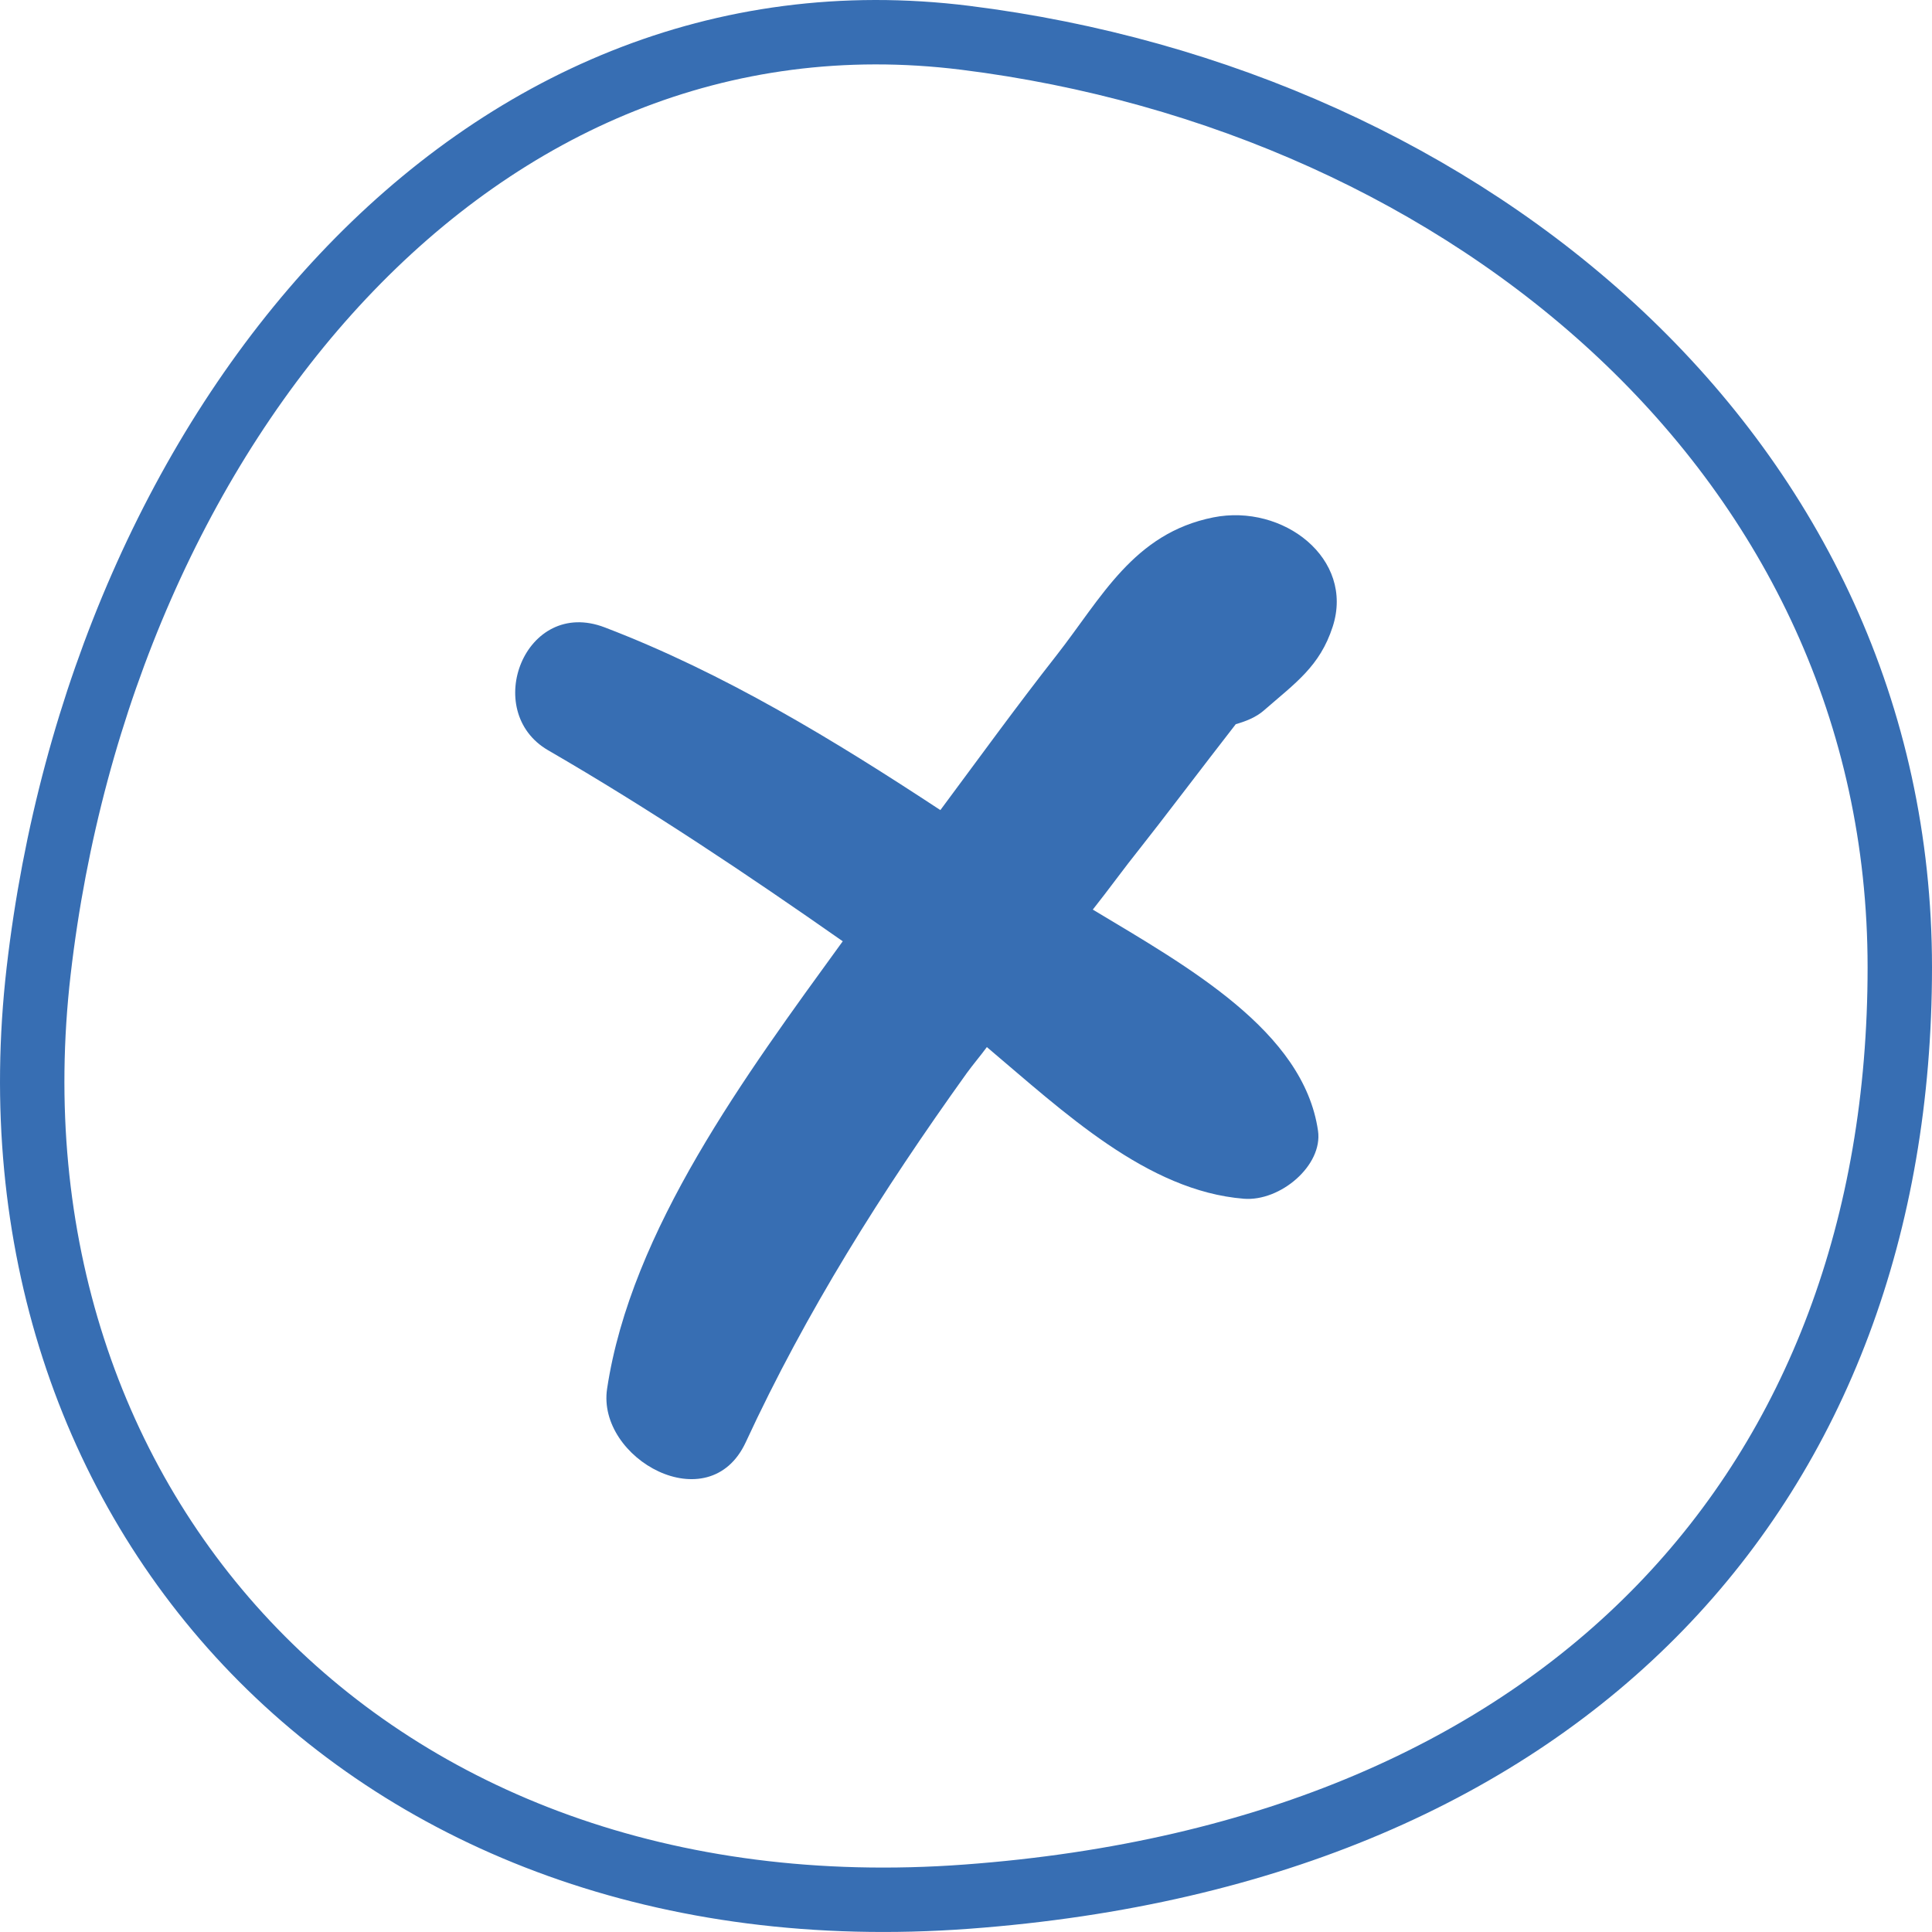 <svg width="30" height="30" viewBox="0 0 30 30" fill="none" xmlns="http://www.w3.org/2000/svg">
<path d="M0.6 15.078C0.118 19.253 1.404 23.011 3.95 25.639C6.495 28.266 10.331 29.798 15.015 29.451C19.735 29.102 23.348 27.47 25.779 24.962C28.209 22.456 29.5 19.033 29.5 15.021C29.5 7.106 22.798 1.562 14.99 0.587C11.187 0.113 7.851 1.609 5.325 4.291C2.793 6.98 1.088 10.856 0.6 15.078Z" stroke="#376EB3"/>
<path d="M19.189 11.245C19.348 11.2 19.503 11.138 19.624 11.033C20.115 10.605 20.495 10.347 20.694 9.731C21.036 8.675 19.926 7.817 18.84 8.034C17.599 8.282 17.104 9.285 16.404 10.178C15.785 10.967 15.199 11.776 14.602 12.579C12.955 11.496 11.243 10.45 9.39 9.742C8.152 9.268 7.468 11.045 8.511 11.65C10.092 12.566 11.601 13.576 13.086 14.616C11.58 16.691 9.798 19.101 9.427 21.564C9.263 22.651 11.009 23.626 11.58 22.395C12.518 20.368 13.691 18.506 15.01 16.666C15.11 16.528 15.223 16.397 15.324 16.259C16.517 17.266 17.81 18.493 19.314 18.614C19.881 18.659 20.544 18.096 20.466 17.558C20.241 16.008 18.444 15.011 16.969 14.124C17.22 13.808 17.454 13.481 17.706 13.167C17.99 12.811 18.711 11.859 19.189 11.245Z" fill="#376EB3"/>
</svg>
